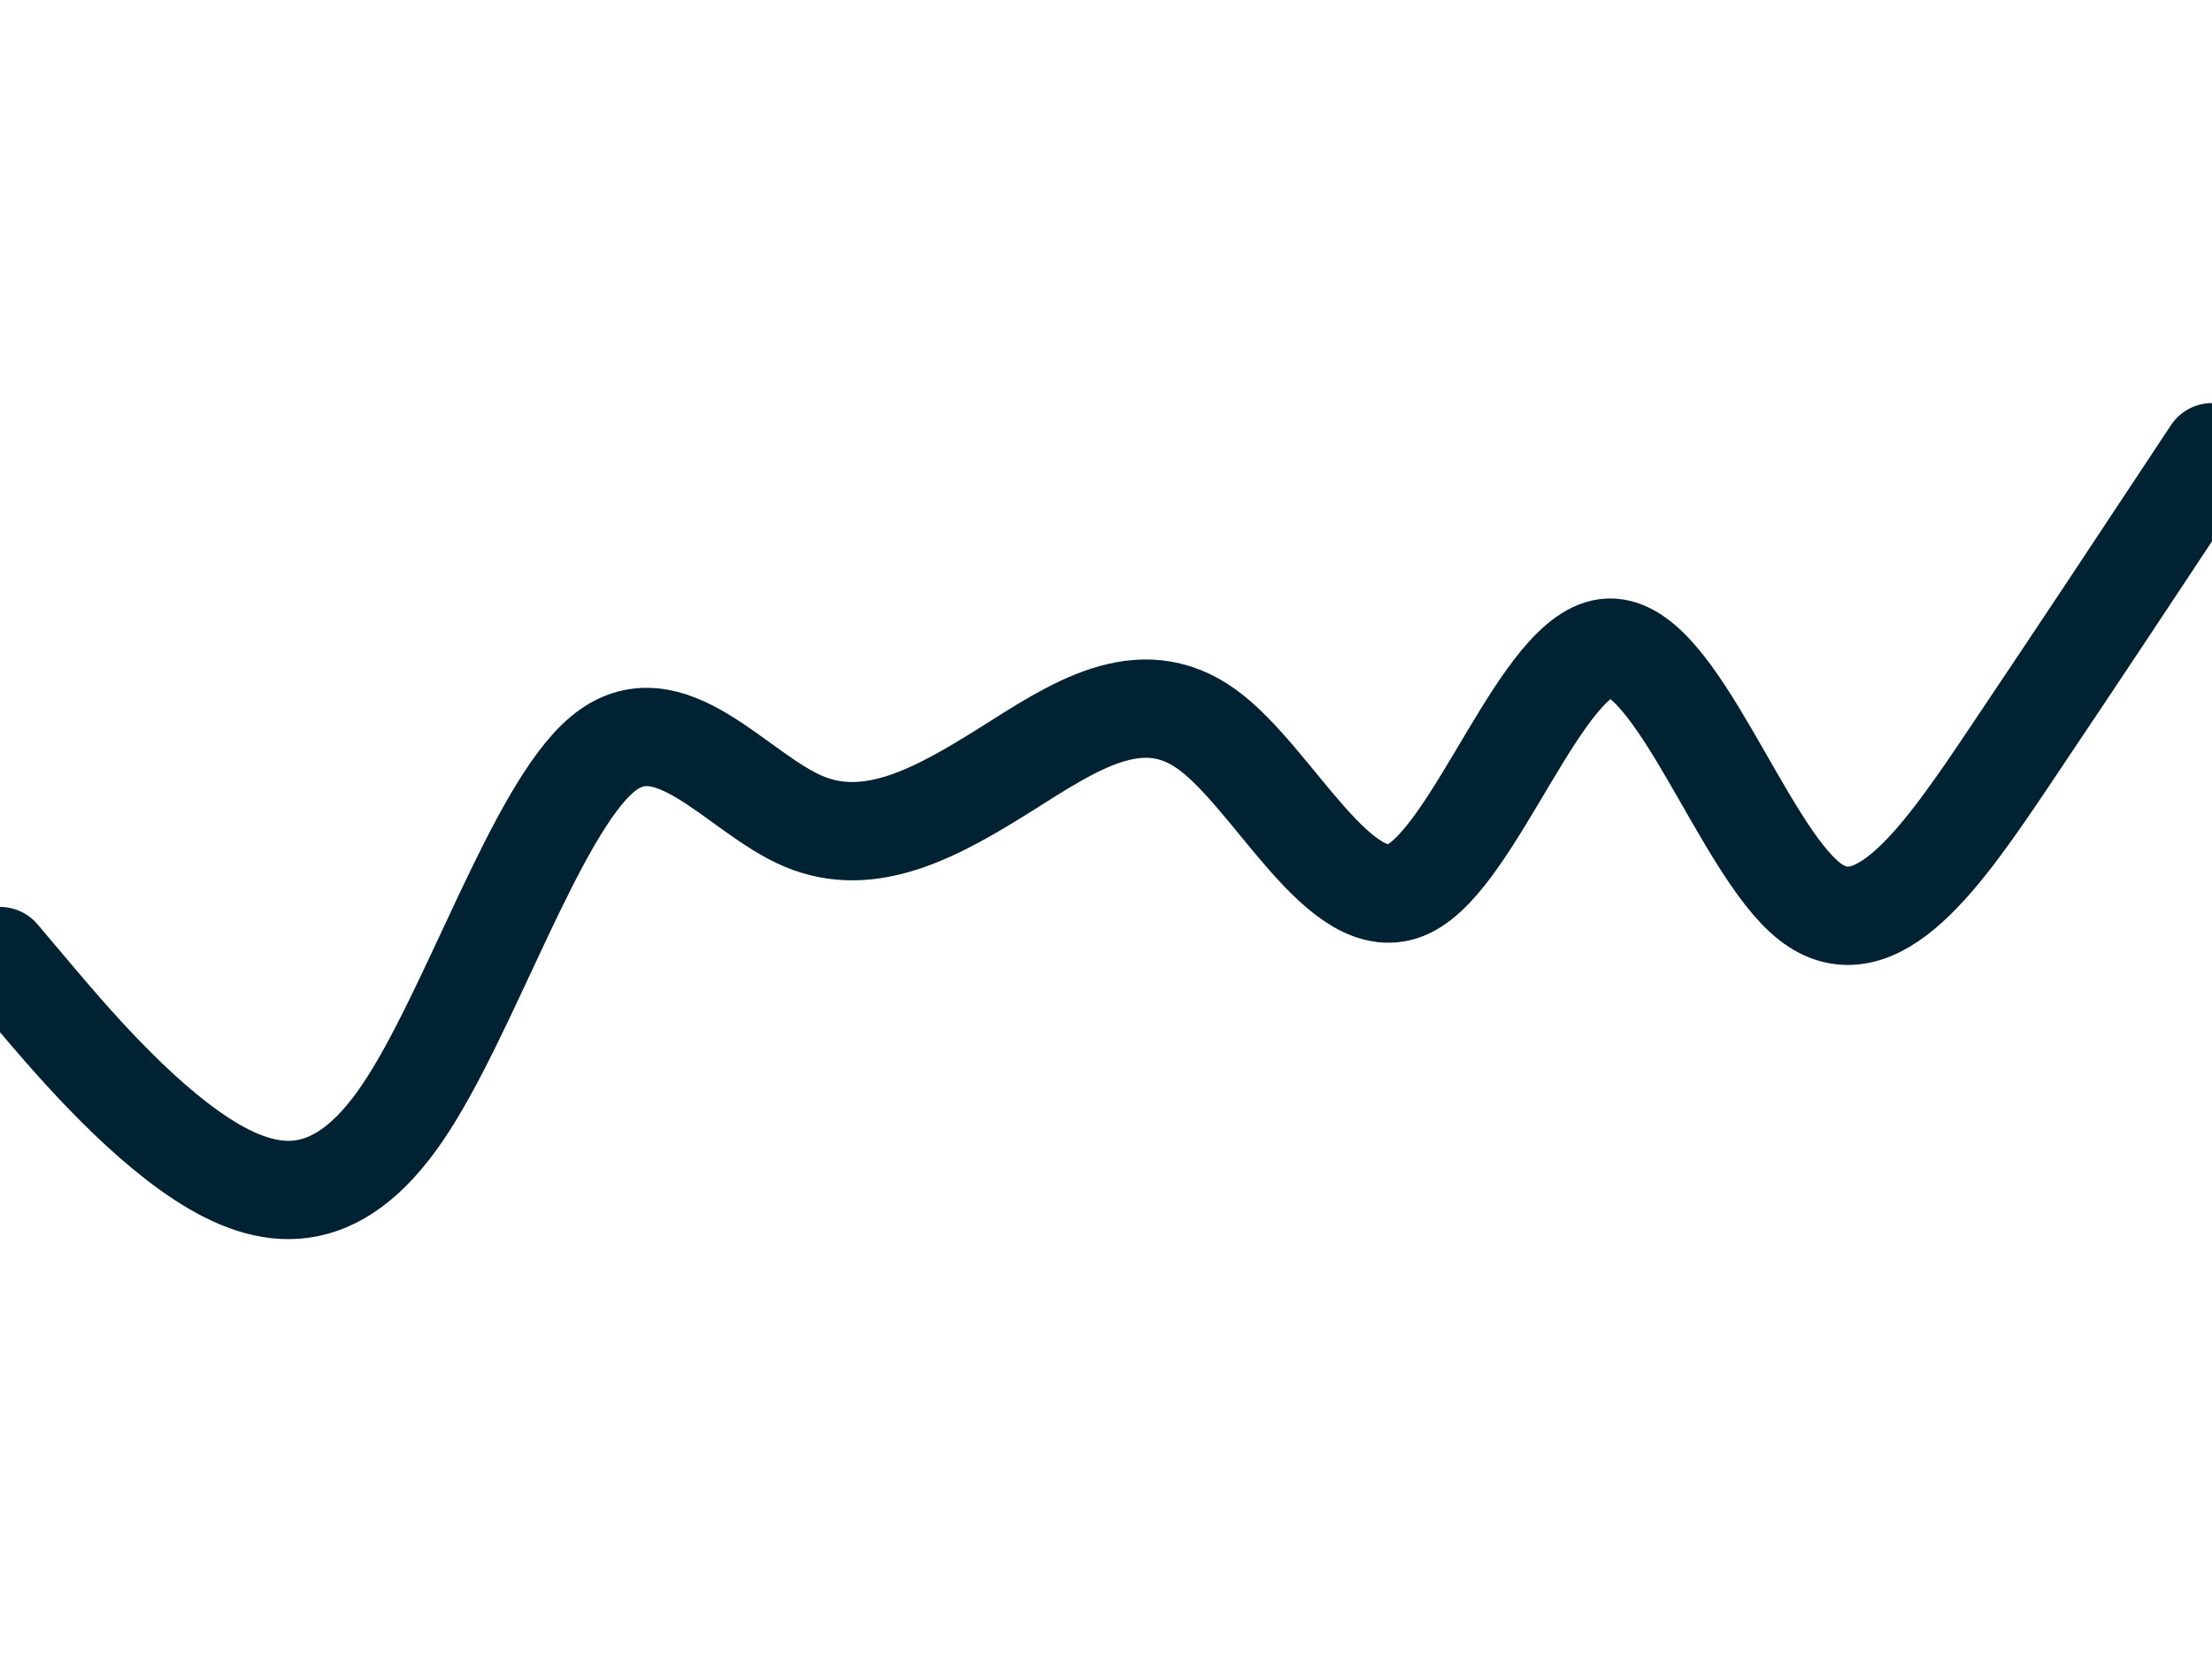 <svg id="visual" viewBox="0 0 900 675" width="900" height="675" xmlns="http://www.w3.org/2000/svg" xmlns:xlink="http://www.w3.org/1999/xlink" version="1.1"><path d="M0 389L13.7 405.2C27.3 421.3 54.7 453.7 82 471.5C109.3 489.3 136.7 492.7 163.8 452.7C191 412.7 218 329.3 245.2 306.8C272.3 284.3 299.7 322.7 327 334.2C354.3 345.7 381.7 330.3 409 313.2C436.3 296 463.7 277 491 296.7C518.3 316.3 545.7 374.7 573 361.7C600.3 348.7 627.7 264.3 654.8 263.5C682 262.7 709 345.3 736.2 366.7C763.3 388 790.7 348 818 307.3C845.3 266.7 872.7 225.3 886.3 204.7L900 184" fill="none" stroke-linecap="round" stroke-linejoin="miter" stroke="#002233" stroke-width="40"></path></svg>
